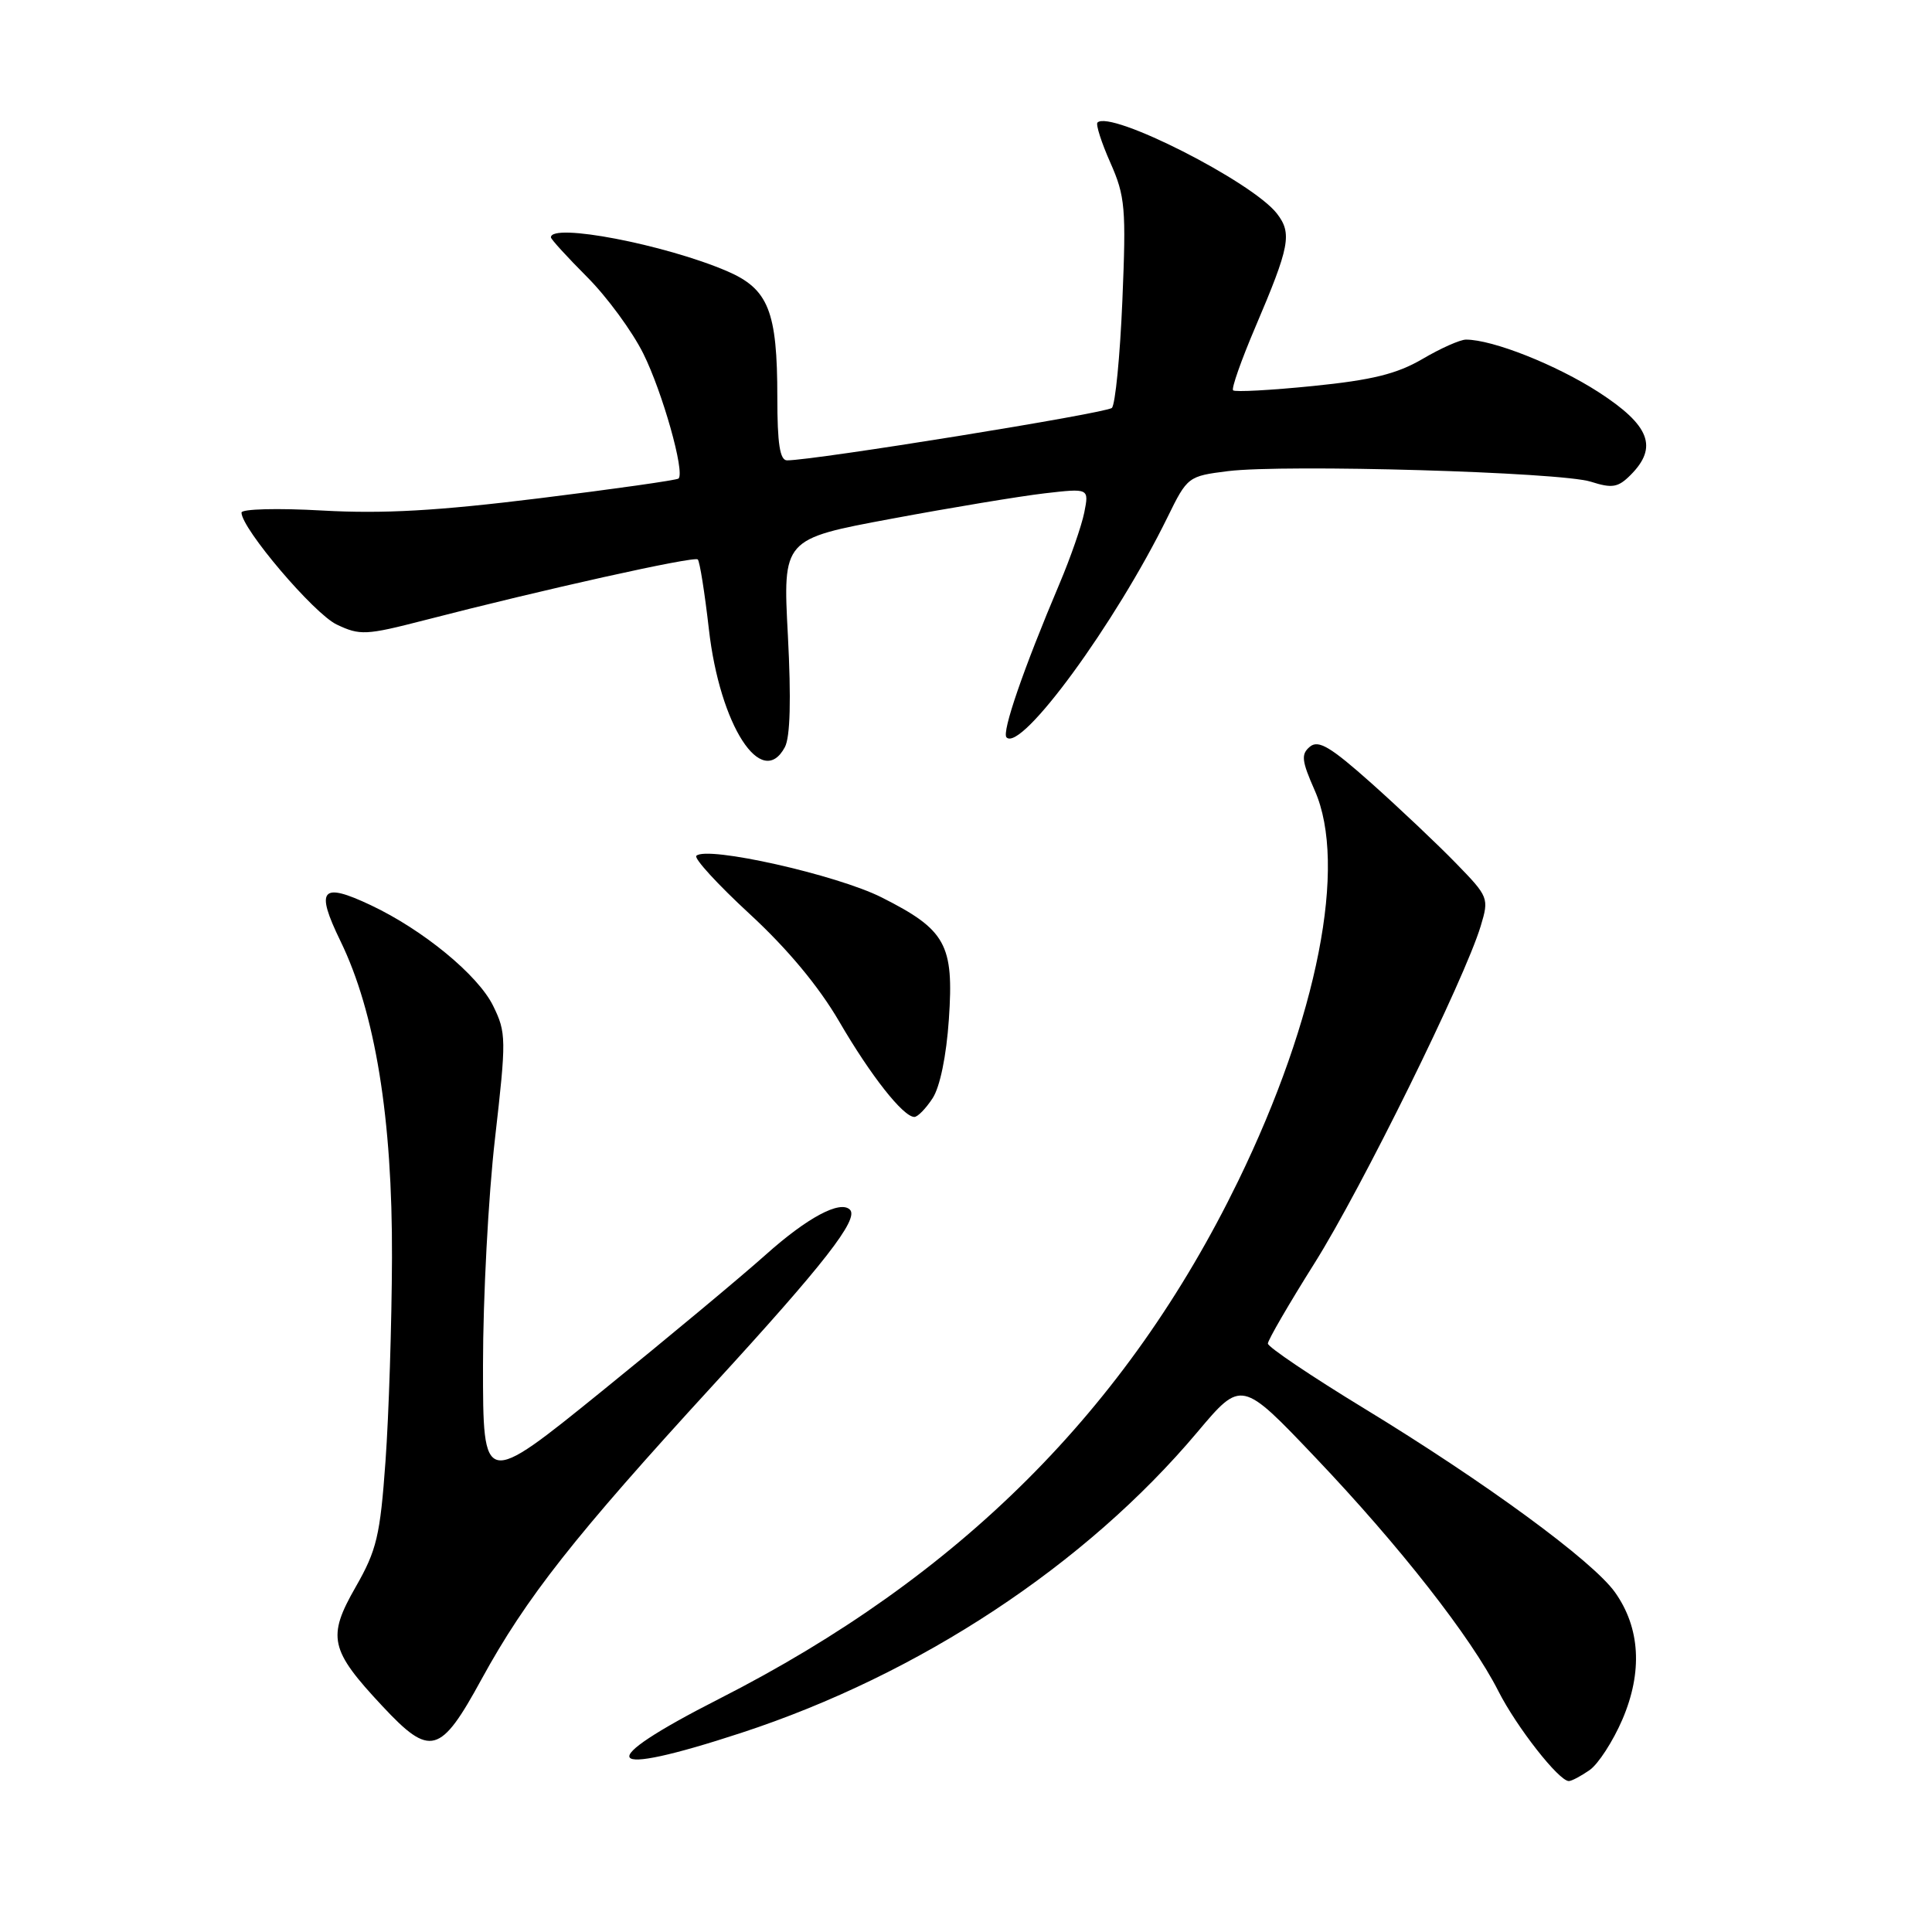 <?xml version="1.0" encoding="UTF-8" standalone="no"?>
<!DOCTYPE svg PUBLIC "-//W3C//DTD SVG 1.1//EN" "http://www.w3.org/Graphics/SVG/1.1/DTD/svg11.dtd" >
<svg xmlns="http://www.w3.org/2000/svg" xmlns:xlink="http://www.w3.org/1999/xlink" version="1.1" viewBox="0 0 256 256">
 <g >
 <path fill="currentColor"
d=" M 210.64 234.54 C 211.78 233.74 213.73 230.73 214.97 227.85 C 217.68 221.54 217.34 215.69 213.99 210.98 C 211.03 206.83 196.82 196.41 180.75 186.62 C 173.74 182.35 168.00 178.48 168.00 178.03 C 168.00 177.58 170.79 172.77 174.20 167.35 C 180.42 157.46 194.06 129.79 196.20 122.71 C 197.32 119.00 197.25 118.83 192.92 114.38 C 190.49 111.88 185.46 107.12 181.74 103.80 C 176.31 98.96 174.70 98.00 173.57 98.94 C 172.37 99.94 172.47 100.80 174.21 104.74 C 178.57 114.60 174.60 134.85 164.06 156.50 C 149.32 186.77 127.14 208.90 95.32 225.09 C 78.34 233.73 79.63 235.71 98.26 229.60 C 121.85 221.87 143.84 207.37 158.65 189.77 C 164.50 182.82 164.50 182.82 174.33 193.16 C 185.48 204.88 194.93 216.95 198.54 224.08 C 200.96 228.85 206.56 236.00 207.88 236.00 C 208.25 236.00 209.49 235.34 210.64 234.54 Z  M 63.81 222.50 C 69.72 211.70 76.10 203.59 94.52 183.50 C 109.19 167.51 113.85 161.52 112.62 160.29 C 111.33 159.00 106.96 161.34 101.46 166.26 C 98.18 169.19 88.41 177.33 79.75 184.34 C 64.00 197.09 64.00 197.09 64.00 180.89 C 64.00 171.98 64.71 158.47 65.59 150.86 C 67.10 137.65 67.09 136.84 65.34 133.27 C 63.34 129.20 56.06 123.21 49.13 119.94 C 42.57 116.84 41.76 117.80 45.10 124.67 C 49.72 134.14 52.01 148.21 51.94 166.66 C 51.91 175.37 51.52 187.51 51.08 193.63 C 50.37 203.50 49.92 205.40 47.13 210.28 C 43.32 216.93 43.70 218.62 50.67 226.07 C 57.02 232.87 58.35 232.51 63.81 222.50 Z  M 123.57 145.53 C 124.55 144.04 125.40 139.92 125.73 135.07 C 126.41 125.15 125.35 123.21 116.84 118.92 C 110.91 115.92 93.62 112.04 92.27 113.40 C 91.93 113.74 95.11 117.21 99.33 121.10 C 104.34 125.72 108.47 130.68 111.19 135.34 C 115.36 142.51 119.68 148.00 121.16 148.00 C 121.60 148.00 122.68 146.89 123.57 145.53 Z  M 104.00 99.00 C 104.71 97.67 104.84 92.66 104.40 84.21 C 103.72 71.42 103.72 71.42 118.11 68.74 C 126.03 67.26 135.16 65.75 138.41 65.37 C 144.31 64.69 144.31 64.69 143.67 67.92 C 143.31 69.69 141.84 73.92 140.40 77.32 C 135.61 88.63 132.71 97.04 133.37 97.71 C 135.33 99.66 147.81 82.59 154.71 68.52 C 157.33 63.17 157.44 63.09 162.69 62.43 C 170.24 61.49 206.84 62.55 210.80 63.83 C 213.62 64.73 214.40 64.60 216.05 62.95 C 219.74 59.26 218.62 56.36 211.82 51.96 C 206.21 48.34 197.79 45.00 194.25 45.00 C 193.48 45.00 190.89 46.15 188.48 47.57 C 185.09 49.55 181.81 50.36 173.96 51.15 C 168.39 51.71 163.63 51.97 163.39 51.72 C 163.15 51.48 164.47 47.73 166.32 43.39 C 170.91 32.63 171.23 30.93 169.20 28.30 C 165.93 24.08 147.12 14.54 145.42 16.24 C 145.18 16.49 145.94 18.88 147.13 21.56 C 149.10 26.01 149.23 27.57 148.72 39.83 C 148.41 47.21 147.78 53.61 147.33 54.05 C 146.62 54.75 107.89 61.00 104.29 61.00 C 103.34 61.00 103.00 58.80 103.00 52.65 C 103.00 41.21 101.83 38.29 96.32 35.92 C 88.07 32.39 73.00 29.50 73.00 31.45 C 73.00 31.70 75.16 34.06 77.79 36.70 C 80.43 39.34 83.78 43.91 85.24 46.85 C 87.78 51.95 90.78 62.58 89.91 63.41 C 89.68 63.62 81.40 64.80 71.50 66.02 C 58.00 67.69 50.82 68.10 42.75 67.65 C 36.79 67.31 32.00 67.44 32.00 67.92 C 32.00 70.03 41.60 81.32 44.61 82.75 C 47.69 84.22 48.49 84.18 56.21 82.19 C 71.90 78.13 91.99 73.66 92.46 74.13 C 92.72 74.39 93.38 78.55 93.93 83.37 C 95.38 96.12 100.93 104.73 104.00 99.00 Z "/>
</g>
</svg>